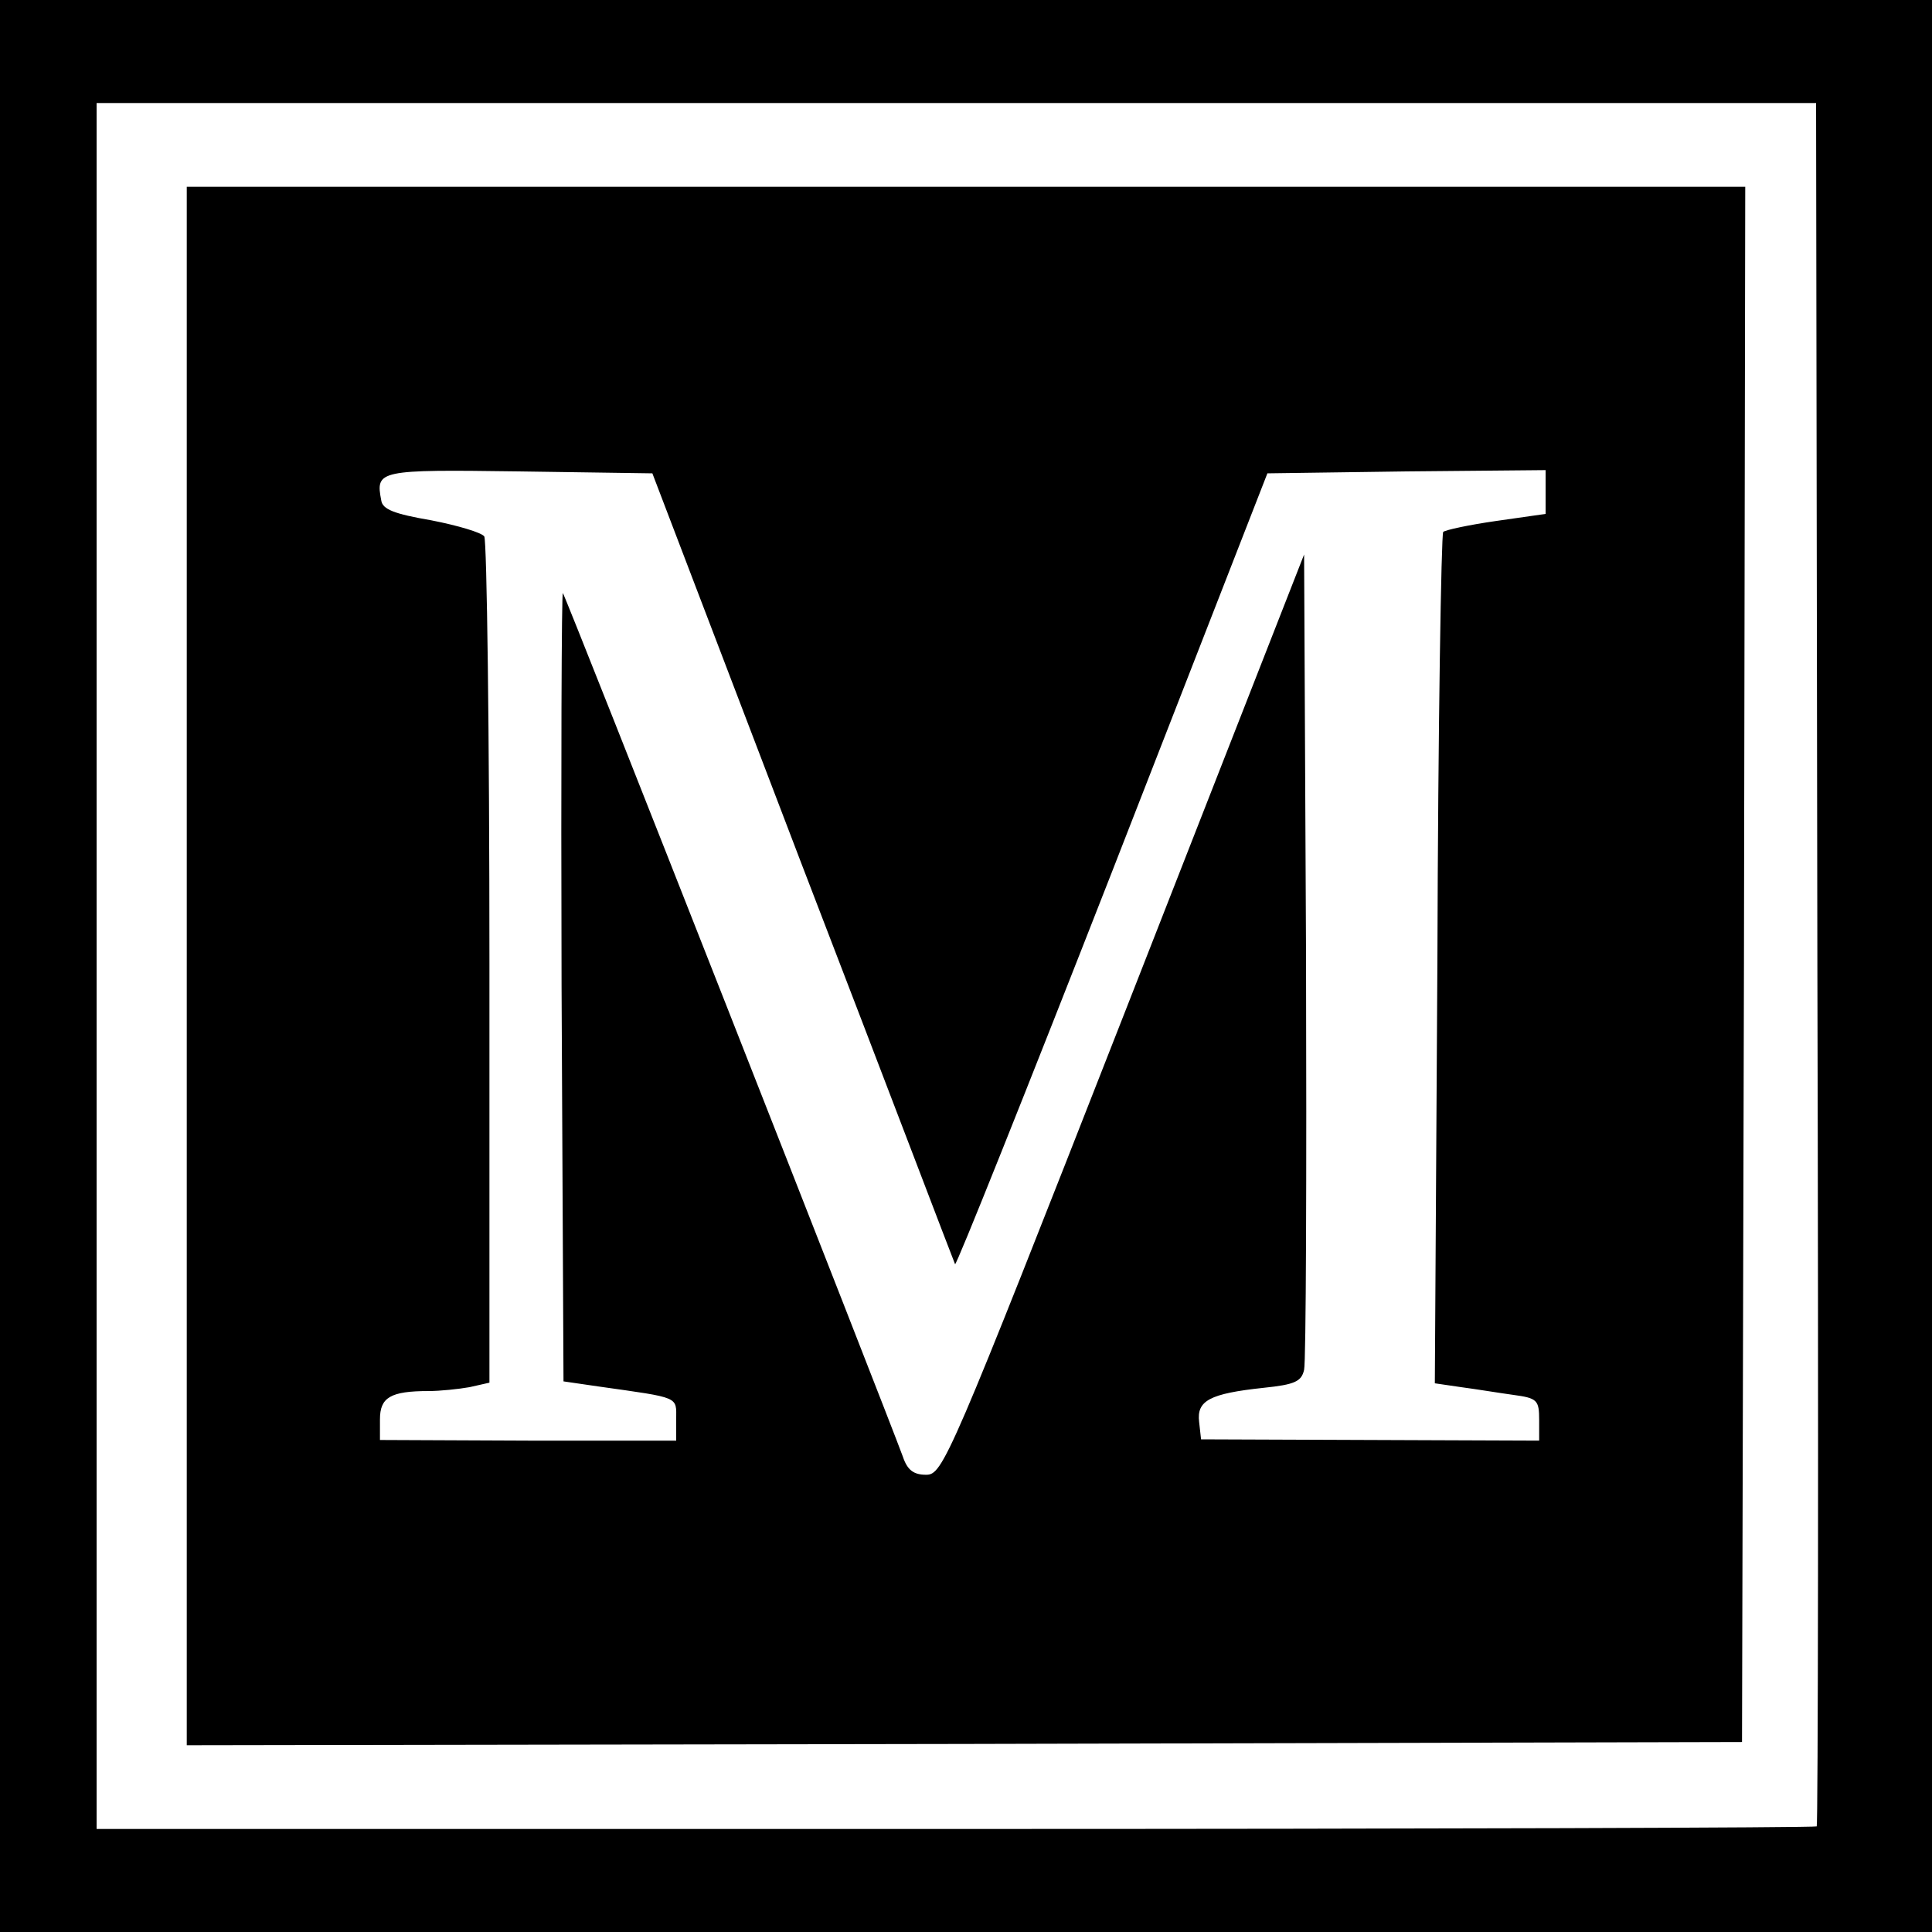 <?xml version="1.0" standalone="no"?>
<!DOCTYPE svg PUBLIC "-//W3C//DTD SVG 20010904//EN"
 "http://www.w3.org/TR/2001/REC-SVG-20010904/DTD/svg10.dtd">
<svg version="1.0" xmlns="http://www.w3.org/2000/svg"
 width="300pt" height="300pt" viewBox="0 0 300 300"
 preserveAspectRatio="xMidYMid meet">
<g transform="translate(0,300) scale(0.1,-0.1)"
fill="#000000" stroke="none">
<path d="M0 1500 l0 -1500 1500 0 1500 0 0 1500 0 1500 -1500 0 -1500 0 0
-1500z m2822 4 c2 -735 1 -1338 -1 -1340 -2 -2 -604 -4 -1338 -4 l-1333 0 0
1340 0 1340 1335 0 1335 0 2 -1336z"/>
<path d="M290 1500 l0 -1210 1208 2 1207 3 3 1208 2 1207 -1210 0 -1210 0 0
-1210z m956 155 c129 -335 235 -614 237 -618 1 -5 111 270 244 610 l241 618
216 3 216 2 0 -34 0 -34 -77 -11 c-42 -6 -79 -14 -82 -17 -3 -3 -8 -302 -9
-664 l-4 -658 41 -6 c23 -3 59 -9 81 -12 37 -5 40 -8 40 -39 l0 -32 -262 1
-263 1 -3 27 c-4 33 16 44 100 53 49 5 59 10 63 28 3 12 4 302 3 644 l-3 622
-280 -715 c-272 -694 -281 -714 -307 -714 -19 0 -29 7 -36 28 -26 71 -524
1338 -528 1341 -2 3 -3 -272 -2 -610 l3 -614 55 -8 c127 -18 120 -15 120 -51
l0 -33 -230 0 -230 1 0 32 c0 34 16 44 76 44 17 0 46 3 63 6 l31 7 0 651 c0
358 -4 656 -8 663 -4 6 -41 17 -82 25 -58 10 -76 17 -78 31 -9 47 -5 48 214
45 l207 -3 233 -610z"/>
</g>
</svg>
